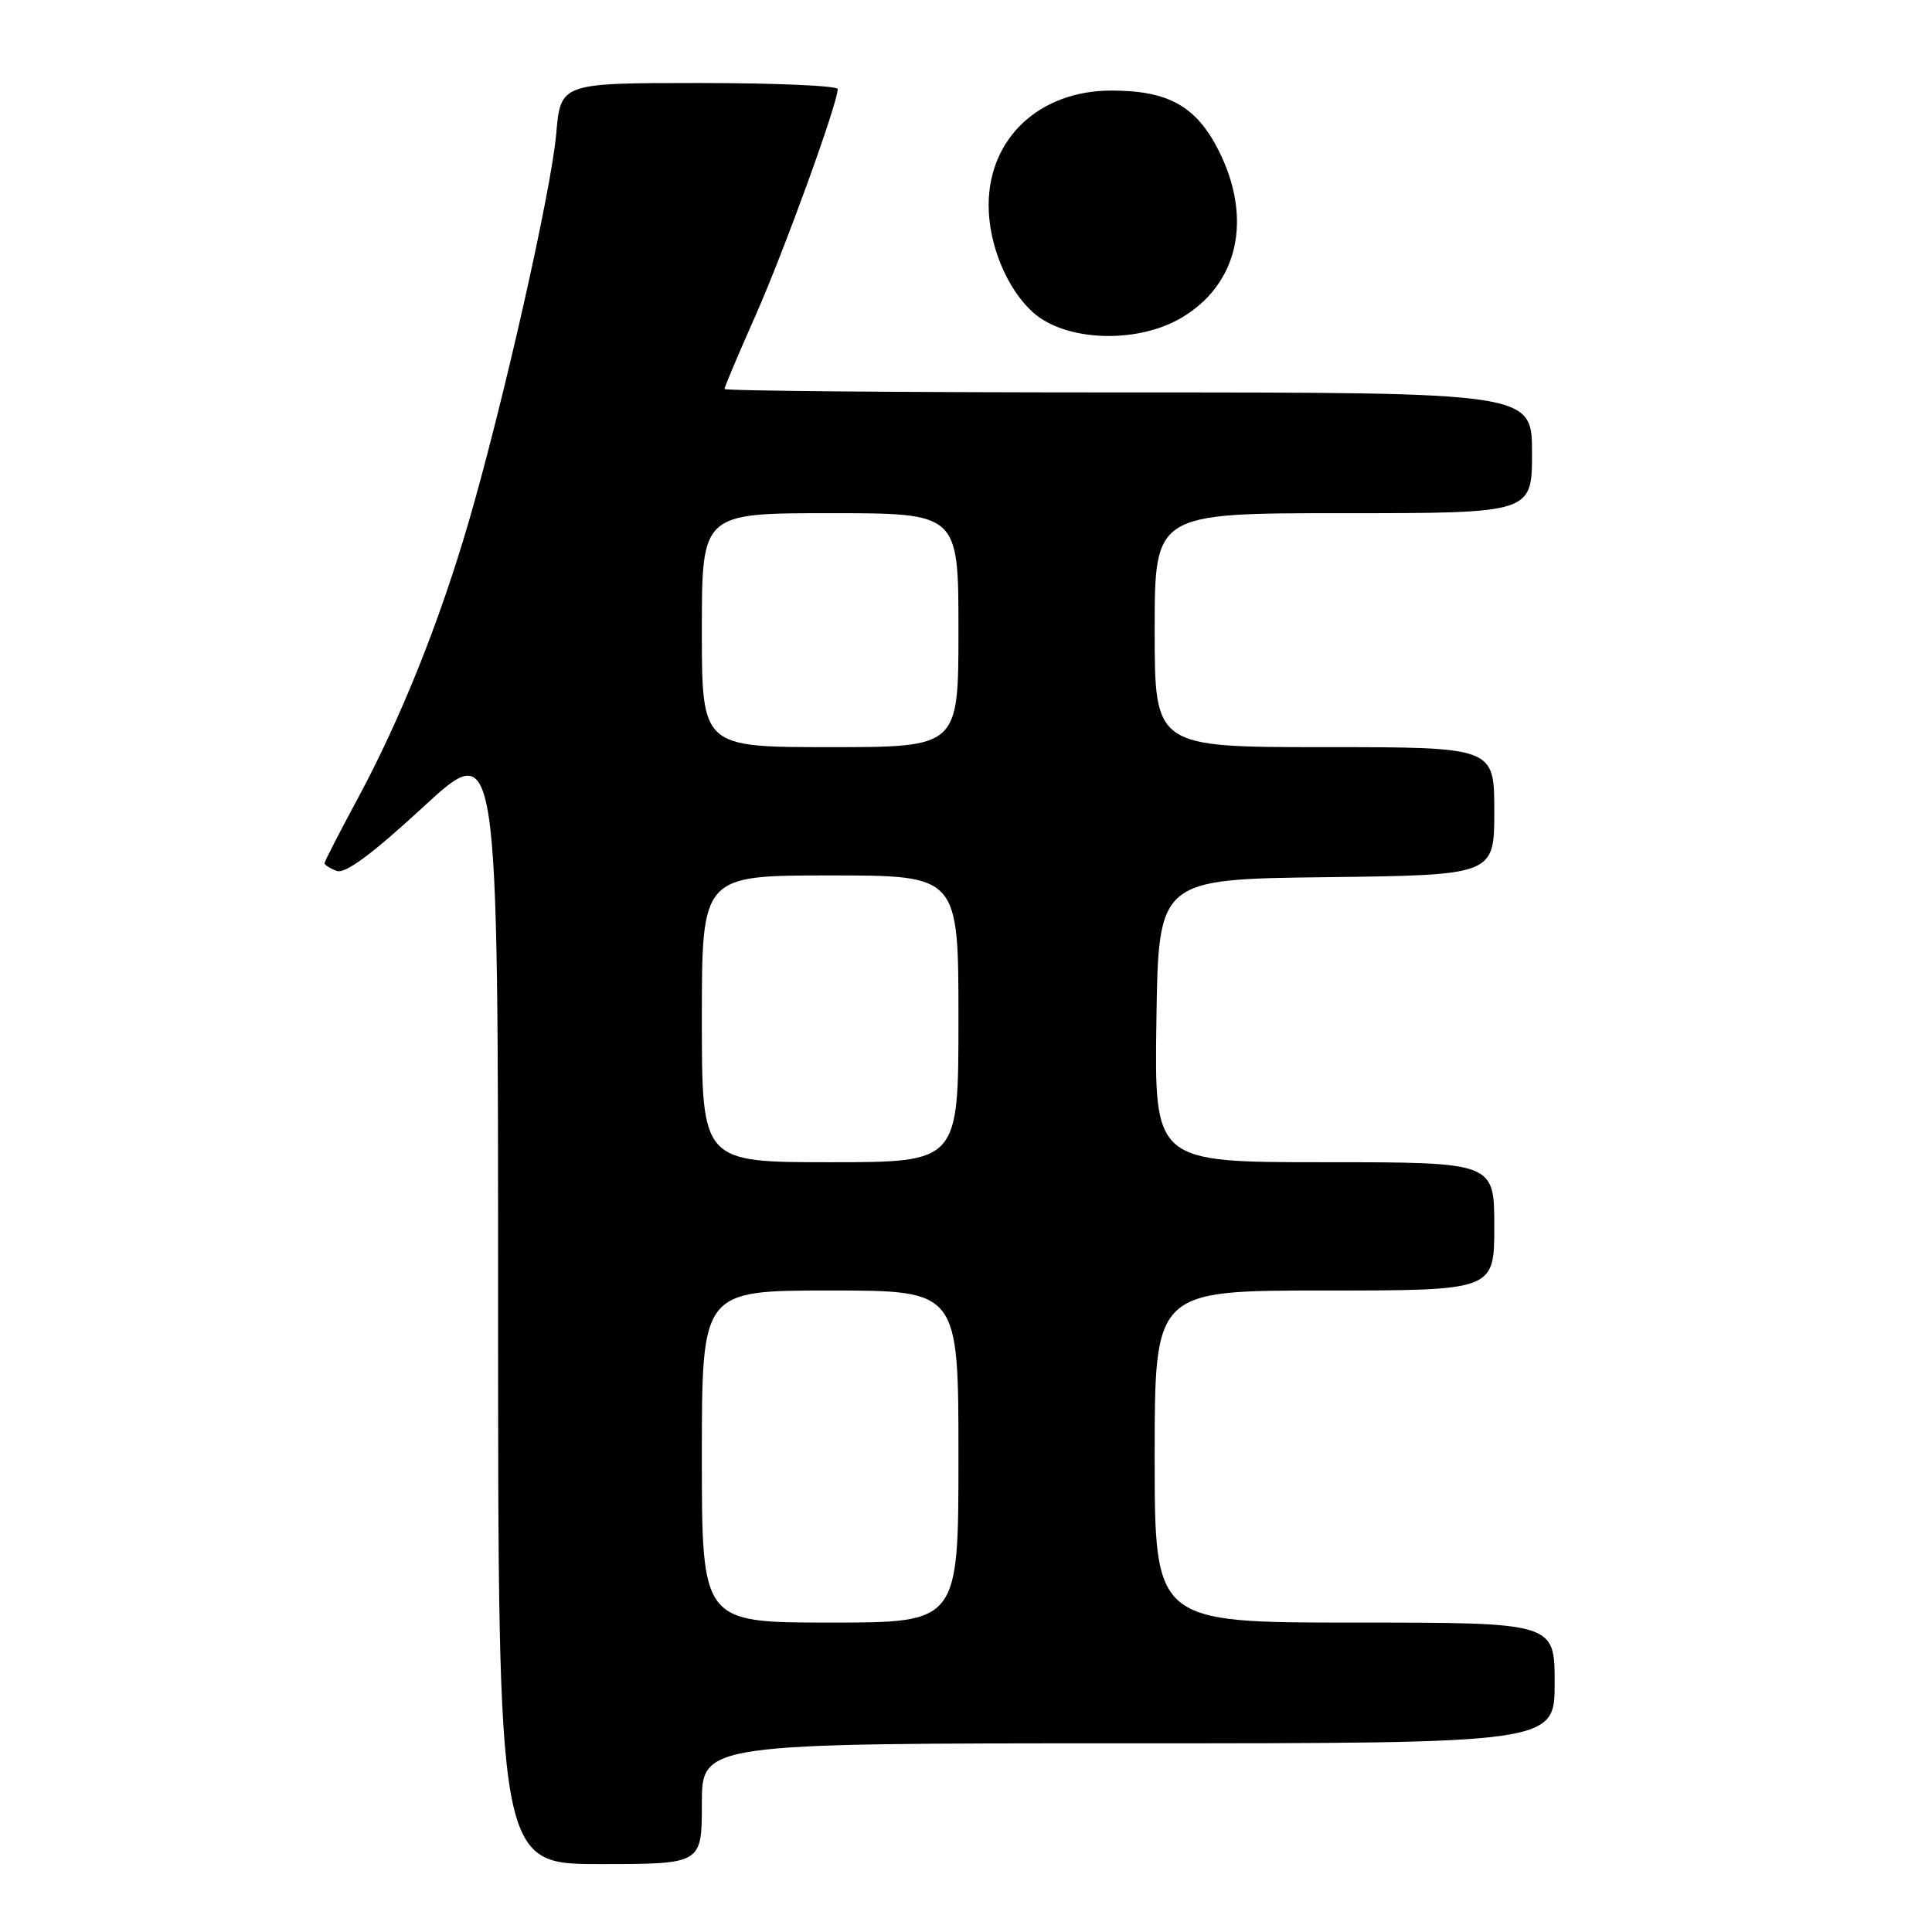 <?xml version="1.0" encoding="UTF-8" standalone="no"?>
<!DOCTYPE svg PUBLIC "-//W3C//DTD SVG 1.1//EN" "http://www.w3.org/Graphics/SVG/1.1/DTD/svg11.dtd" >
<svg xmlns="http://www.w3.org/2000/svg" xmlns:xlink="http://www.w3.org/1999/xlink" version="1.1" viewBox="0 0 256 256">
 <g >
 <path fill="currentColor"
d=" M 93.00 239.00 C 93.00 231.00 93.00 231.00 149.50 231.00 C 206.00 231.00 206.00 231.00 206.00 223.00 C 206.00 215.00 206.00 215.00 179.50 215.00 C 153.00 215.00 153.00 215.00 153.00 193.00 C 153.00 171.00 153.00 171.00 175.50 171.00 C 198.00 171.00 198.00 171.00 198.00 162.50 C 198.00 154.00 198.00 154.00 175.48 154.00 C 152.96 154.00 152.96 154.00 153.23 135.25 C 153.50 116.50 153.50 116.50 175.75 116.23 C 198.00 115.96 198.00 115.96 198.00 107.48 C 198.00 99.00 198.00 99.00 175.50 99.00 C 153.00 99.00 153.00 99.00 153.00 83.50 C 153.00 68.00 153.00 68.00 178.00 68.00 C 203.00 68.00 203.00 68.00 203.00 60.00 C 203.00 52.00 203.00 52.00 149.50 52.00 C 120.08 52.00 96.00 51.80 96.00 51.54 C 96.00 51.29 97.85 46.91 100.12 41.79 C 103.90 33.26 111.00 13.70 111.00 11.80 C 111.00 11.36 102.74 11.00 92.65 11.00 C 74.29 11.00 74.29 11.00 73.70 17.75 C 73.03 25.32 66.71 53.34 62.09 69.20 C 58.24 82.41 53.10 95.22 47.44 105.74 C 45.00 110.27 43.00 114.16 43.00 114.38 C 43.00 114.60 43.72 115.06 44.61 115.40 C 45.72 115.83 49.27 113.21 56.11 106.90 C 66.00 97.78 66.00 97.78 66.00 172.39 C 66.00 247.00 66.00 247.00 79.50 247.00 C 93.00 247.00 93.00 247.00 93.00 239.00 Z  M 156.49 42.14 C 164.09 37.71 166.04 28.95 161.45 19.89 C 158.49 14.06 154.79 12.00 147.27 12.00 C 137.75 12.00 131.00 18.30 131.00 27.19 C 131.00 32.42 133.41 38.25 136.85 41.37 C 141.13 45.23 150.56 45.61 156.49 42.14 Z  M 93.00 193.00 C 93.00 171.00 93.00 171.00 110.00 171.00 C 127.00 171.00 127.00 171.00 127.00 193.00 C 127.00 215.00 127.00 215.00 110.00 215.00 C 93.00 215.00 93.00 215.00 93.00 193.00 Z  M 93.00 135.00 C 93.00 116.00 93.00 116.00 110.00 116.00 C 127.00 116.00 127.00 116.00 127.00 135.00 C 127.00 154.00 127.00 154.00 110.00 154.00 C 93.00 154.00 93.00 154.00 93.00 135.00 Z  M 93.00 83.50 C 93.00 68.00 93.00 68.00 110.00 68.00 C 127.00 68.00 127.00 68.00 127.00 83.50 C 127.00 99.00 127.00 99.00 110.00 99.00 C 93.00 99.00 93.00 99.00 93.00 83.50 Z "/>
</g>
</svg>